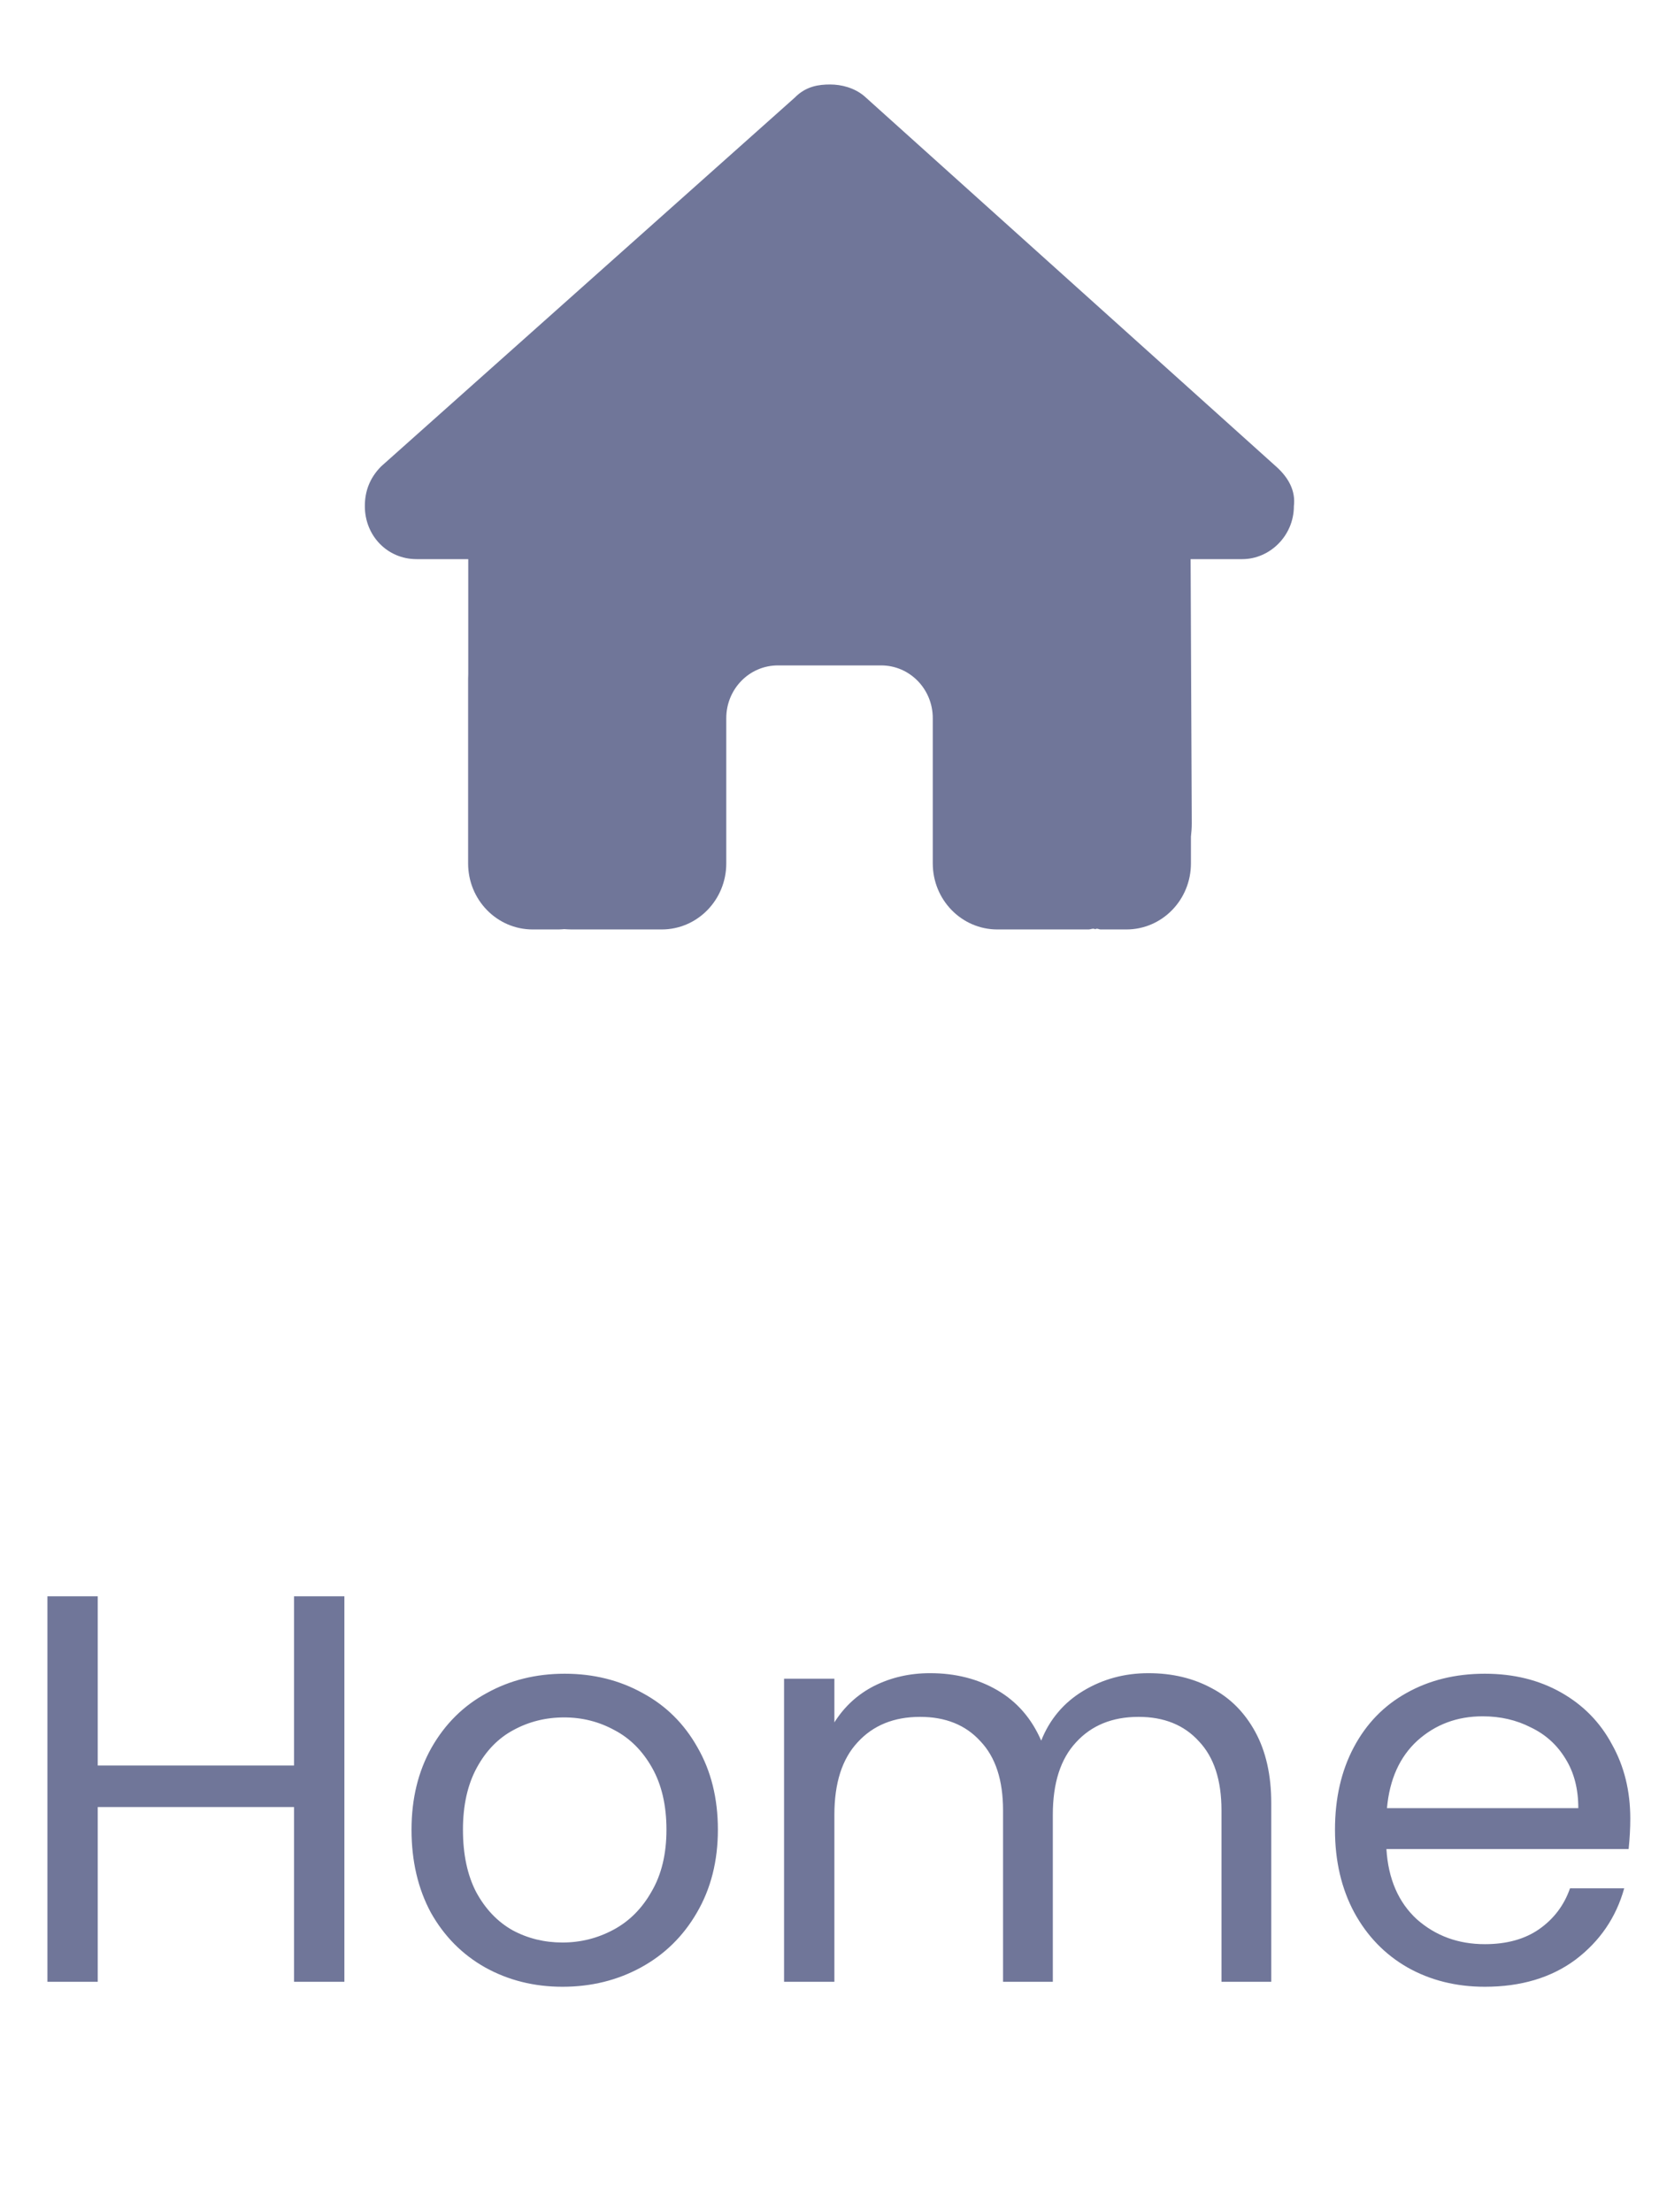 <svg width="36" height="48" viewBox="0 0 36 48" fill="none" xmlns="http://www.w3.org/2000/svg">
<path d="M28.077 10.982C28.077 11.627 27.552 12.132 26.957 12.132H25.836L25.861 17.864C25.861 17.965 25.854 18.058 25.843 18.154V18.734C25.843 19.526 25.217 20.167 24.443 20.167H23.883C23.844 20.167 23.806 20.134 23.767 20.163C23.718 20.134 23.669 20.167 23.62 20.167H21.642C20.868 20.167 20.241 19.526 20.241 18.734V15.583C20.241 14.95 19.741 14.438 19.121 14.438H16.88C16.26 14.438 15.76 14.95 15.76 15.583V18.734C15.76 19.526 15.133 20.167 14.359 20.167H12.402C12.349 20.167 12.297 20.163 12.244 20.16C12.202 20.163 12.16 20.167 12.118 20.167H11.558C10.785 20.167 10.158 19.526 10.158 18.734V14.724C10.158 14.692 10.159 14.656 10.161 14.624V12.132H9.039C8.408 12.132 7.917 11.627 7.917 10.982C7.917 10.66 8.022 10.373 8.267 10.123L17.244 2.12C17.489 1.869 17.769 1.833 18.014 1.833C18.259 1.833 18.54 1.905 18.753 2.084L27.692 10.123C27.972 10.373 28.116 10.66 28.077 10.982Z" fill="#707699"/>
<path d="M7.473 34.636V43H6.381V39.208H2.121V43H1.029V34.636H2.121V38.308H6.381V34.636H7.473ZM12.206 43.108C11.59 43.108 11.03 42.968 10.526 42.688C10.03 42.408 9.638 42.012 9.35 41.5C9.07 40.98 8.93 40.38 8.93 39.7C8.93 39.028 9.074 38.436 9.362 37.924C9.658 37.404 10.058 37.008 10.562 36.736C11.066 36.456 11.63 36.316 12.254 36.316C12.878 36.316 13.442 36.456 13.946 36.736C14.45 37.008 14.846 37.4 15.134 37.912C15.43 38.424 15.578 39.02 15.578 39.7C15.578 40.38 15.426 40.98 15.122 41.5C14.826 42.012 14.422 42.408 13.91 42.688C13.398 42.968 12.83 43.108 12.206 43.108ZM12.206 42.148C12.598 42.148 12.966 42.056 13.31 41.872C13.654 41.688 13.93 41.412 14.138 41.044C14.354 40.676 14.462 40.228 14.462 39.7C14.462 39.172 14.358 38.724 14.15 38.356C13.942 37.988 13.67 37.716 13.334 37.54C12.998 37.356 12.634 37.264 12.242 37.264C11.842 37.264 11.474 37.356 11.138 37.54C10.81 37.716 10.546 37.988 10.346 38.356C10.146 38.724 10.046 39.172 10.046 39.7C10.046 40.236 10.142 40.688 10.334 41.056C10.534 41.424 10.798 41.7 11.126 41.884C11.454 42.06 11.814 42.148 12.206 42.148ZM24.922 36.304C25.434 36.304 25.89 36.412 26.29 36.628C26.69 36.836 27.006 37.152 27.238 37.576C27.47 38 27.586 38.516 27.586 39.124V43H26.506V39.28C26.506 38.624 26.342 38.124 26.014 37.78C25.694 37.428 25.258 37.252 24.706 37.252C24.138 37.252 23.686 37.436 23.35 37.804C23.014 38.164 22.846 38.688 22.846 39.376V43H21.766V39.28C21.766 38.624 21.602 38.124 21.274 37.78C20.954 37.428 20.518 37.252 19.966 37.252C19.398 37.252 18.946 37.436 18.61 37.804C18.274 38.164 18.106 38.688 18.106 39.376V43H17.014V36.424H18.106V37.372C18.322 37.028 18.61 36.764 18.97 36.58C19.338 36.396 19.742 36.304 20.182 36.304C20.734 36.304 21.222 36.428 21.646 36.676C22.07 36.924 22.386 37.288 22.594 37.768C22.778 37.304 23.082 36.944 23.506 36.688C23.93 36.432 24.402 36.304 24.922 36.304ZM35.377 39.46C35.377 39.668 35.365 39.888 35.341 40.12H30.085C30.125 40.768 30.345 41.276 30.745 41.644C31.153 42.004 31.645 42.184 32.221 42.184C32.693 42.184 33.085 42.076 33.397 41.86C33.717 41.636 33.941 41.34 34.069 40.972H35.245C35.069 41.604 34.717 42.12 34.189 42.52C33.661 42.912 33.005 43.108 32.221 43.108C31.597 43.108 31.037 42.968 30.541 42.688C30.053 42.408 29.669 42.012 29.389 41.5C29.109 40.98 28.969 40.38 28.969 39.7C28.969 39.02 29.105 38.424 29.377 37.912C29.649 37.4 30.029 37.008 30.517 36.736C31.013 36.456 31.581 36.316 32.221 36.316C32.845 36.316 33.397 36.452 33.877 36.724C34.357 36.996 34.725 37.372 34.981 37.852C35.245 38.324 35.377 38.86 35.377 39.46ZM34.249 39.232C34.249 38.816 34.157 38.46 33.973 38.164C33.789 37.86 33.537 37.632 33.217 37.48C32.905 37.32 32.557 37.24 32.173 37.24C31.621 37.24 31.149 37.416 30.757 37.768C30.373 38.12 30.153 38.608 30.097 39.232H34.249Z" fill="#707699"/>
</svg>
